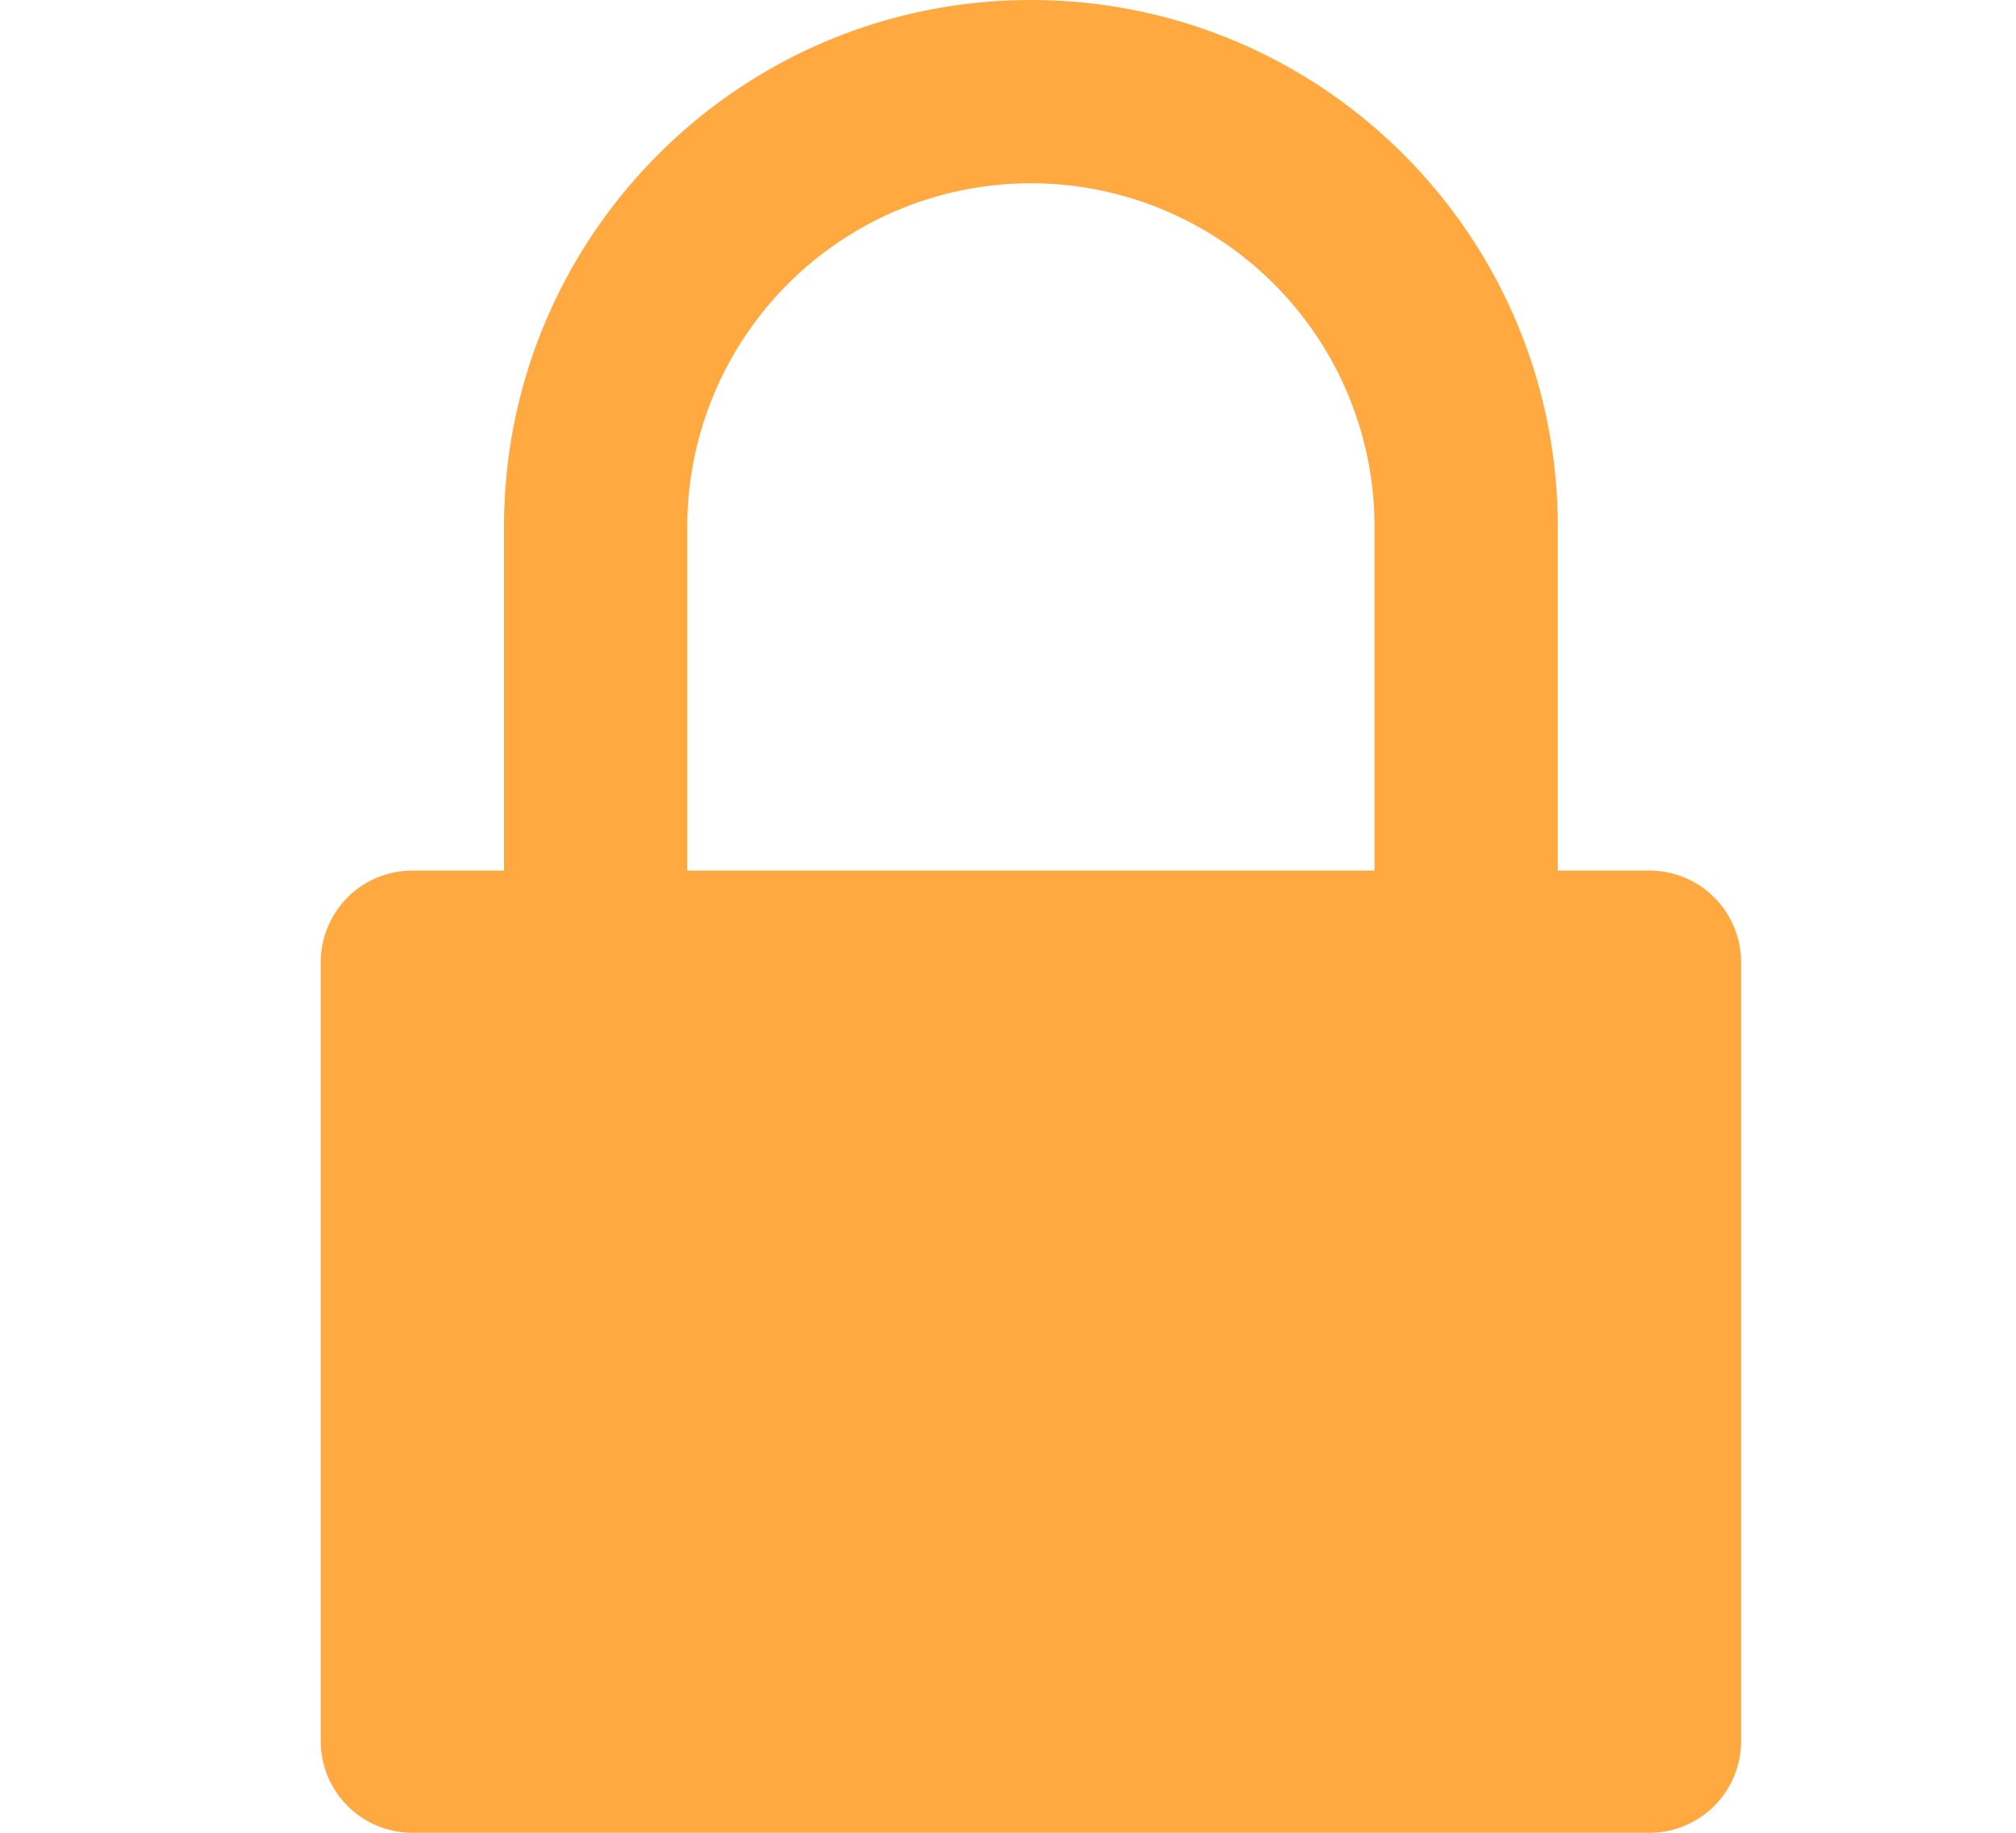 <svg xmlns="http://www.w3.org/2000/svg" width="44" height="40" viewBox="0 0 44 40"><path fill="#FFA940" fill-rule="evenodd" d="M30 11.5V19H15v-7.5a7.5 7.5 0 0 1 15 0zM11 19v-7.5C11 5.149 16.149 0 22.5 0S34 5.149 34 11.5V19h2a2 2 0 0 1 2 2v17a2 2 0 0 1-2 2H9a2 2 0 0 1-2-2V21a2 2 0 0 1 2-2h2z"/></svg>